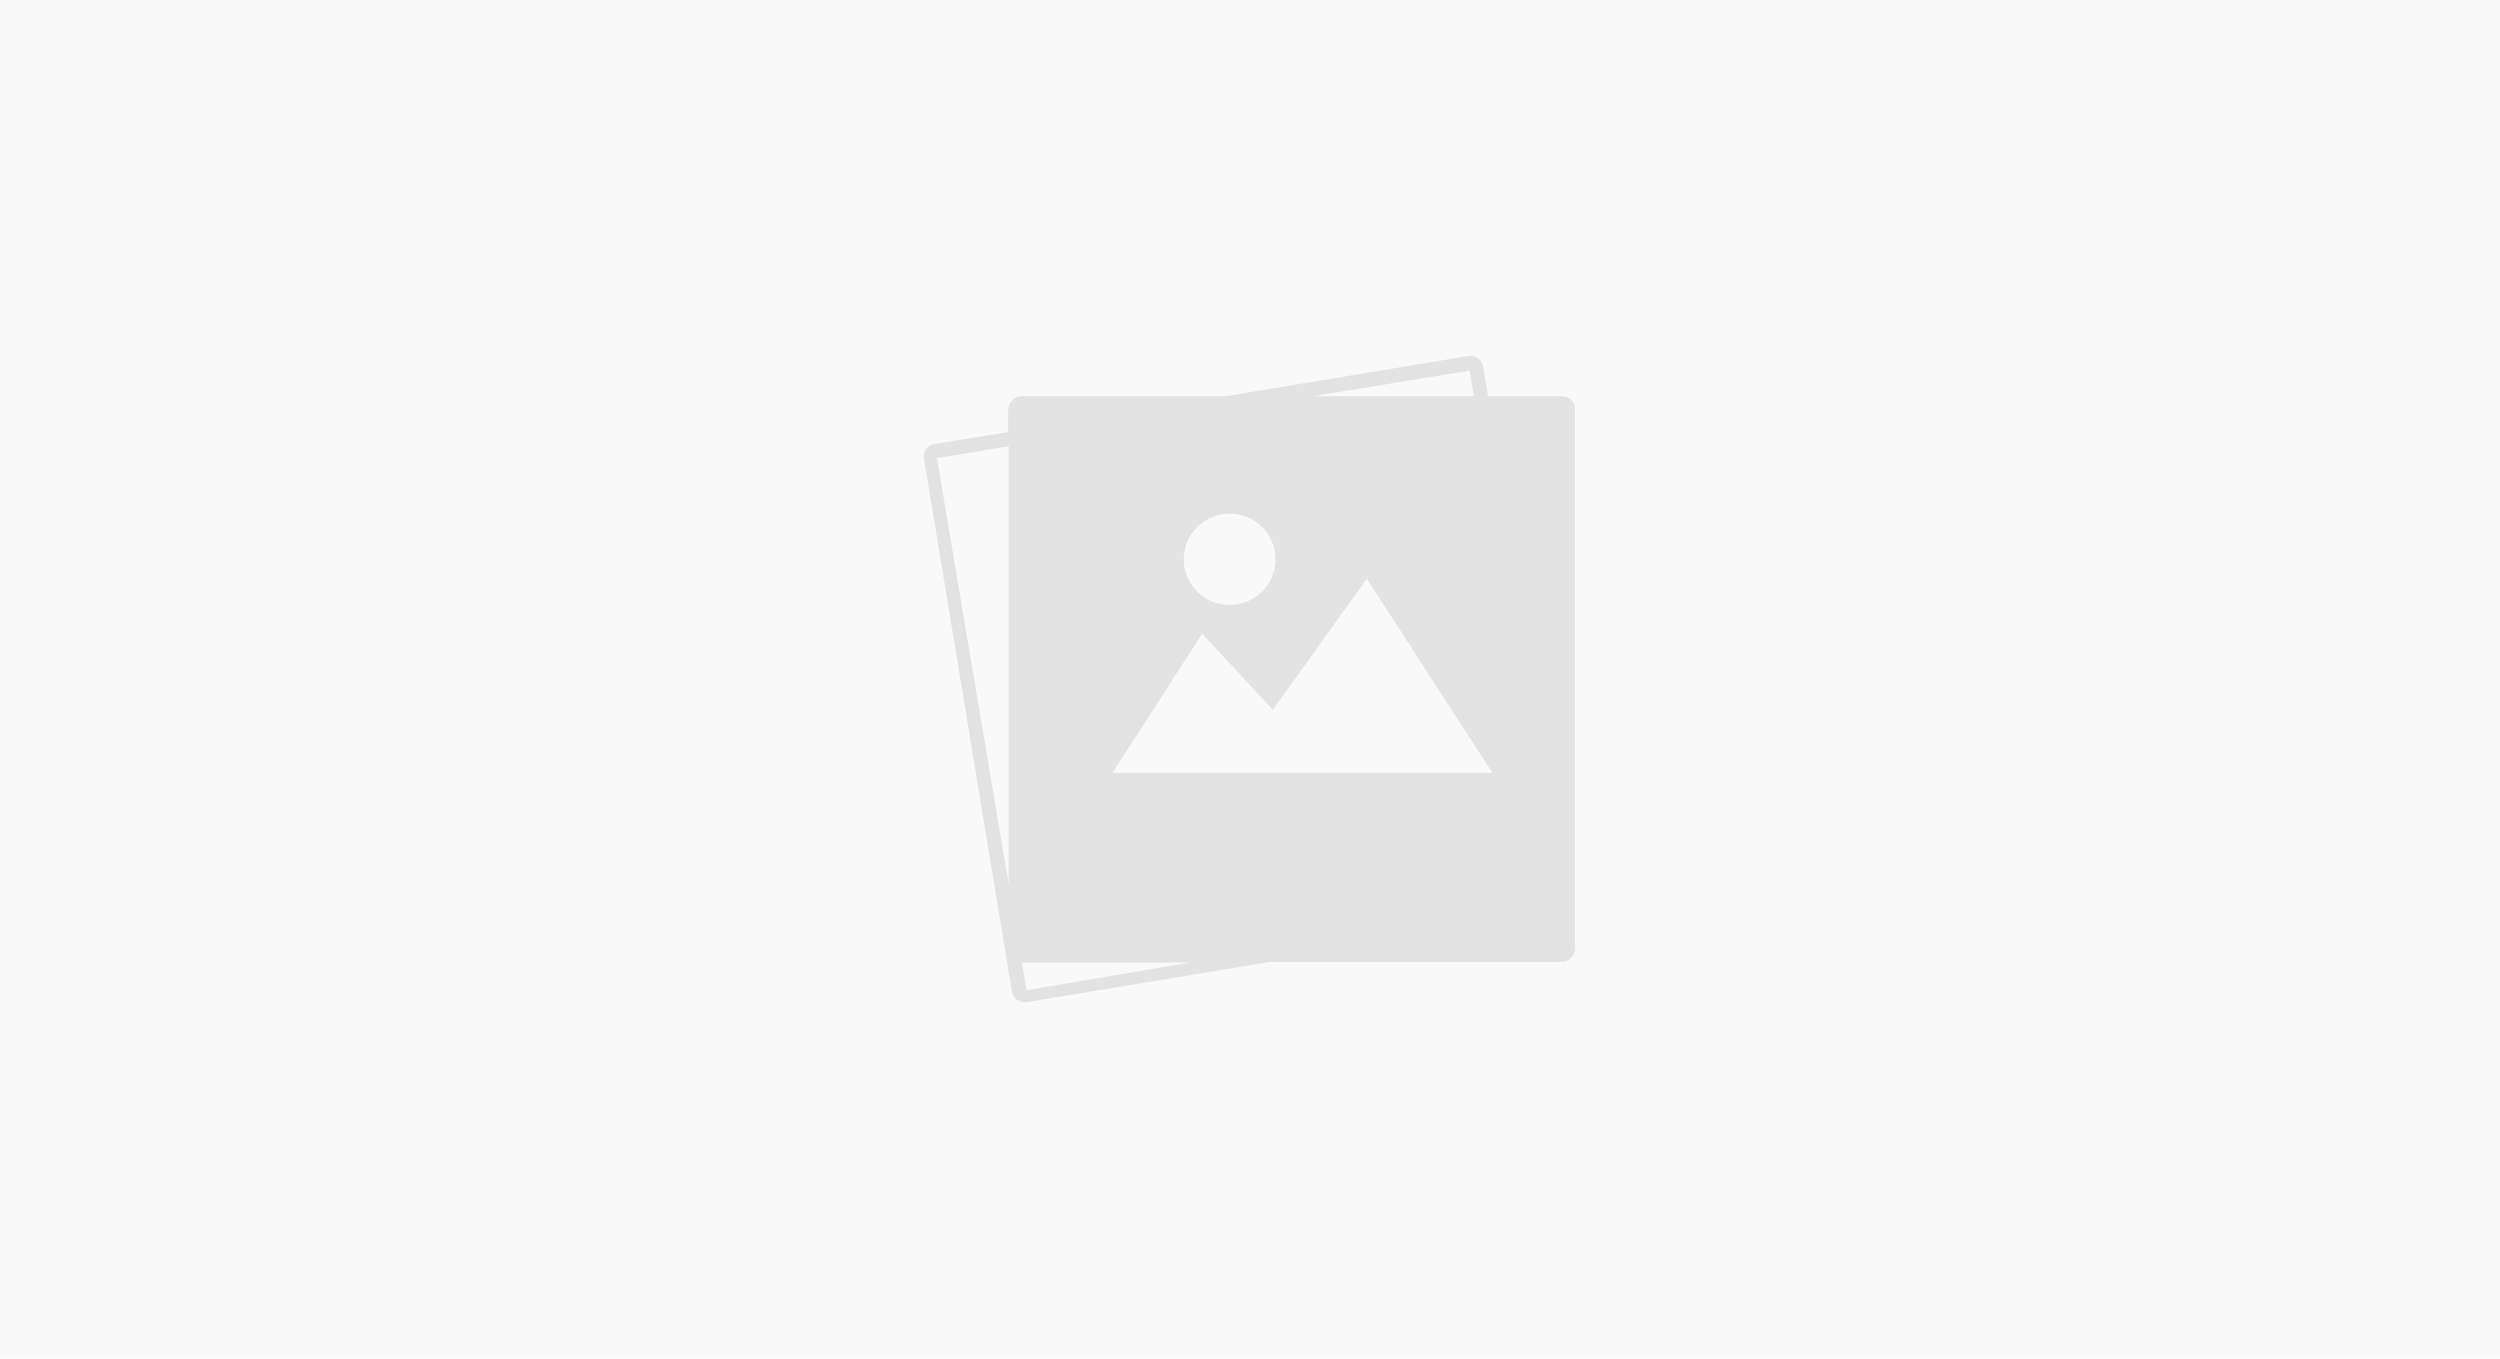<?xml version="1.0" encoding="utf-8"?>
<!-- Generator: Adobe Illustrator 19.2.1, SVG Export Plug-In . SVG Version: 6.00 Build 0)  -->
<!DOCTYPE svg PUBLIC "-//W3C//DTD SVG 1.1//EN" "http://www.w3.org/Graphics/SVG/1.1/DTD/svg11.dtd">
<svg version="1.1" id="Layer_1" xmlns="http://www.w3.org/2000/svg" xmlns:xlink="http://www.w3.org/1999/xlink" x="0px" y="0px"
	 width="460px" height="250px" viewBox="0 0 460 250" style="enable-background:new 0 0 460 250;" xml:space="preserve">
<style type="text/css">
	.st0{fill:#F9F9F9;}
	.st1{fill:#E2E2E2;}
</style>
<rect class="st0" width="460" height="250"/>
<path class="st1" d="M287.4,72.9h-13.6l-0.9-5.5c-0.2-1.1-1.2-1.9-2.3-1.9c-0.1,0-0.2,0-0.4,0l-44.7,7.4h-37.5
	c-1.3,0-2.5,1.1-2.5,2.5v4.1l-13.6,2.2c-1.2,0.2-2.1,1.4-1.9,2.6l16.2,98.2c0.2,1.1,1.2,1.9,2.3,1.9c0.1,0,0.2,0,0.4,0l44.7-7.4
	h53.7c1.3,0,2.5-1.1,2.5-2.5V75.3C289.9,74,288.7,72.9,287.4,72.9z M234.7,102.9c0,4.7-3.8,8.4-8.4,8.4c-4.7,0-8.5-3.7-8.5-8.4
	c0-4.6,3.8-8.4,8.5-8.4C230.9,94.5,234.7,98.3,234.7,102.9z M221.2,116.6l13,14l17.3-24.1l23.1,35.7h-69.9L221.2,116.6z M270.4,68.2
	l0.8,4.7h-29.6L270.4,68.2z M185.6,82.1v80.6l-13.2-78.4L185.6,82.1z M188.9,182.2l-0.9-5.1c0,0,0,0,0,0H219L188.9,182.2z"/>
<g>
</g>
<g>
</g>
<g>
</g>
<g>
</g>
<g>
</g>
<g>
</g>
<g>
</g>
<g>
</g>
<g>
</g>
<g>
</g>
<g>
</g>
<g>
</g>
<g>
</g>
<g>
</g>
<g>
</g>
</svg>
